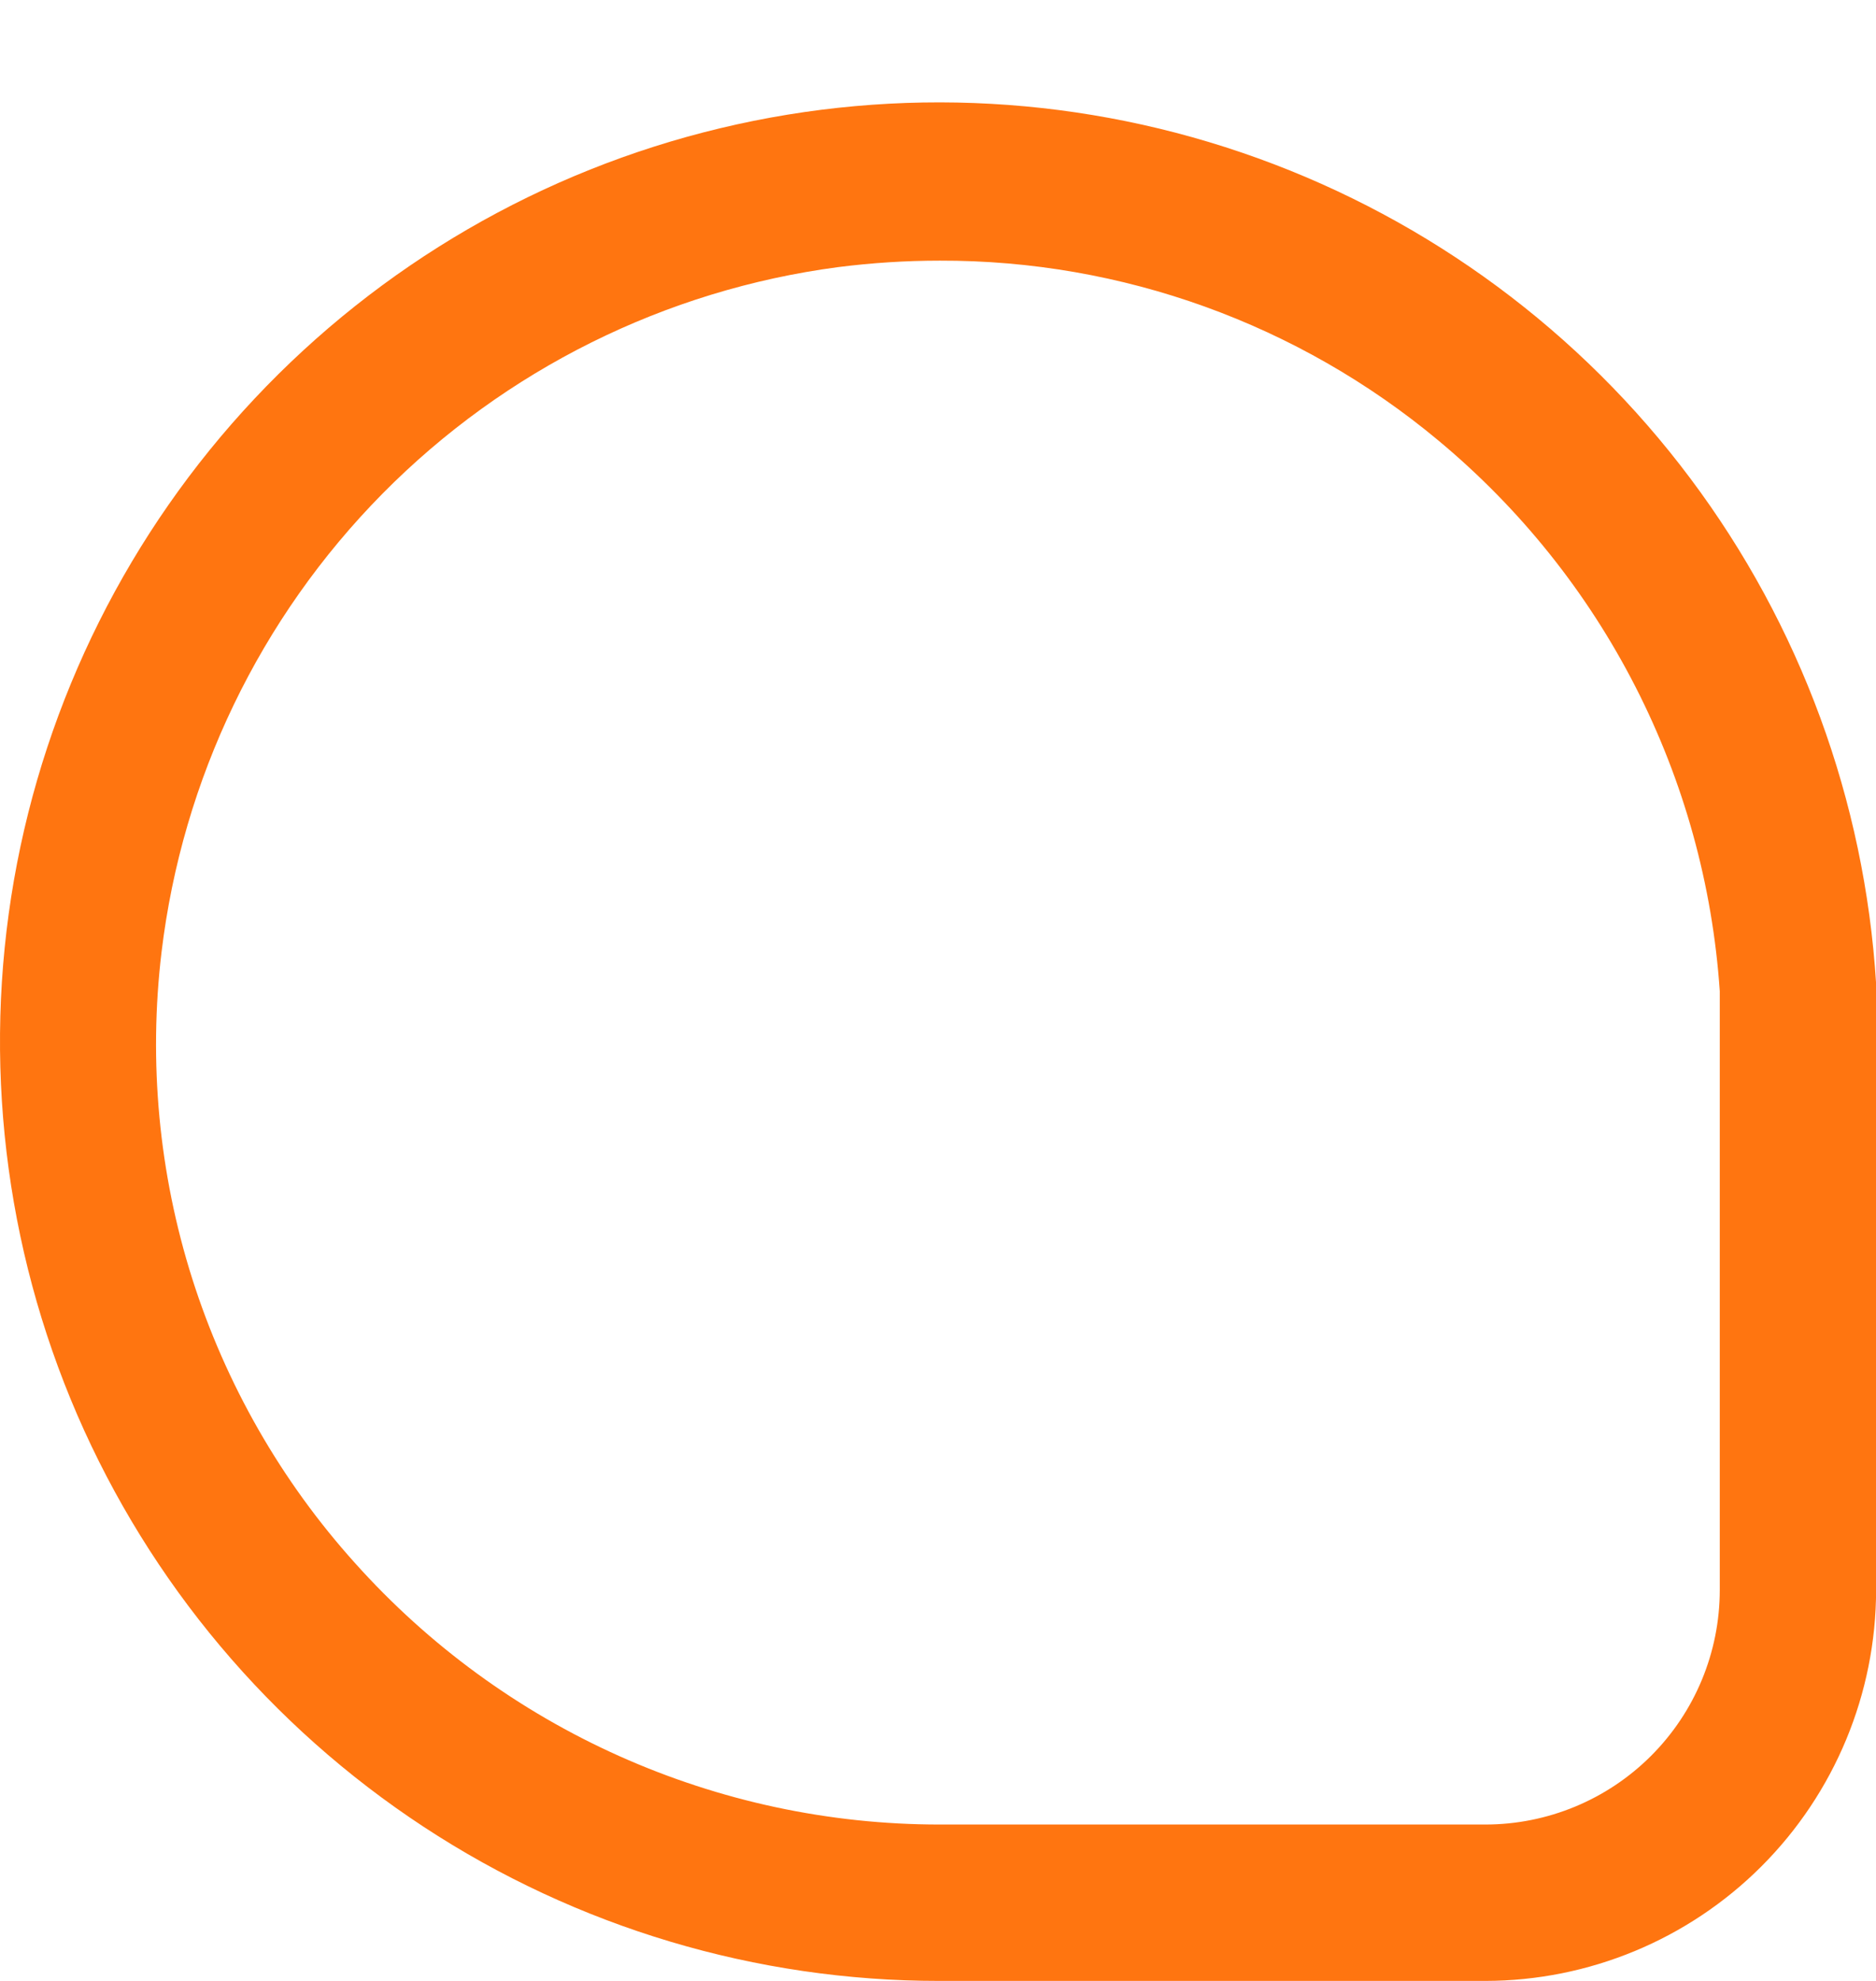<svg width="18" height="19" viewBox="0 0 18 19" fill="none" xmlns="http://www.w3.org/2000/svg">
<path d="M18.001 9.435C17.892 7.68 17.273 5.995 16.218 4.588C15.164 3.181 13.721 2.114 12.067 1.517C10.413 0.92 8.62 0.82 6.91 1.23C5.2 1.639 3.648 2.541 2.444 3.822C1.24 5.103 0.437 6.709 0.134 8.441C-0.168 10.173 0.043 11.956 0.741 13.57C1.44 15.183 2.595 16.557 4.065 17.522C5.535 18.487 7.255 19.001 9.014 19H14.251C15.245 18.999 16.198 18.604 16.901 17.901C17.604 17.198 18 16.244 18.001 15.25V9.435ZM16.501 15.25C16.501 15.847 16.264 16.419 15.842 16.841C15.42 17.263 14.848 17.5 14.251 17.5H9.014C7.955 17.5 6.909 17.276 5.943 16.844C4.977 16.412 4.113 15.781 3.407 14.993C2.697 14.205 2.165 13.274 1.844 12.263C1.524 11.253 1.424 10.185 1.55 9.132C1.749 7.472 2.495 5.925 3.67 4.735C4.846 3.545 6.384 2.781 8.042 2.562C8.365 2.521 8.691 2.5 9.017 2.5C10.764 2.495 12.458 3.106 13.801 4.225C14.585 4.877 15.229 5.681 15.693 6.589C16.157 7.497 16.432 8.489 16.501 9.507V15.25Z" fill="#FF7510"/>
</svg>
